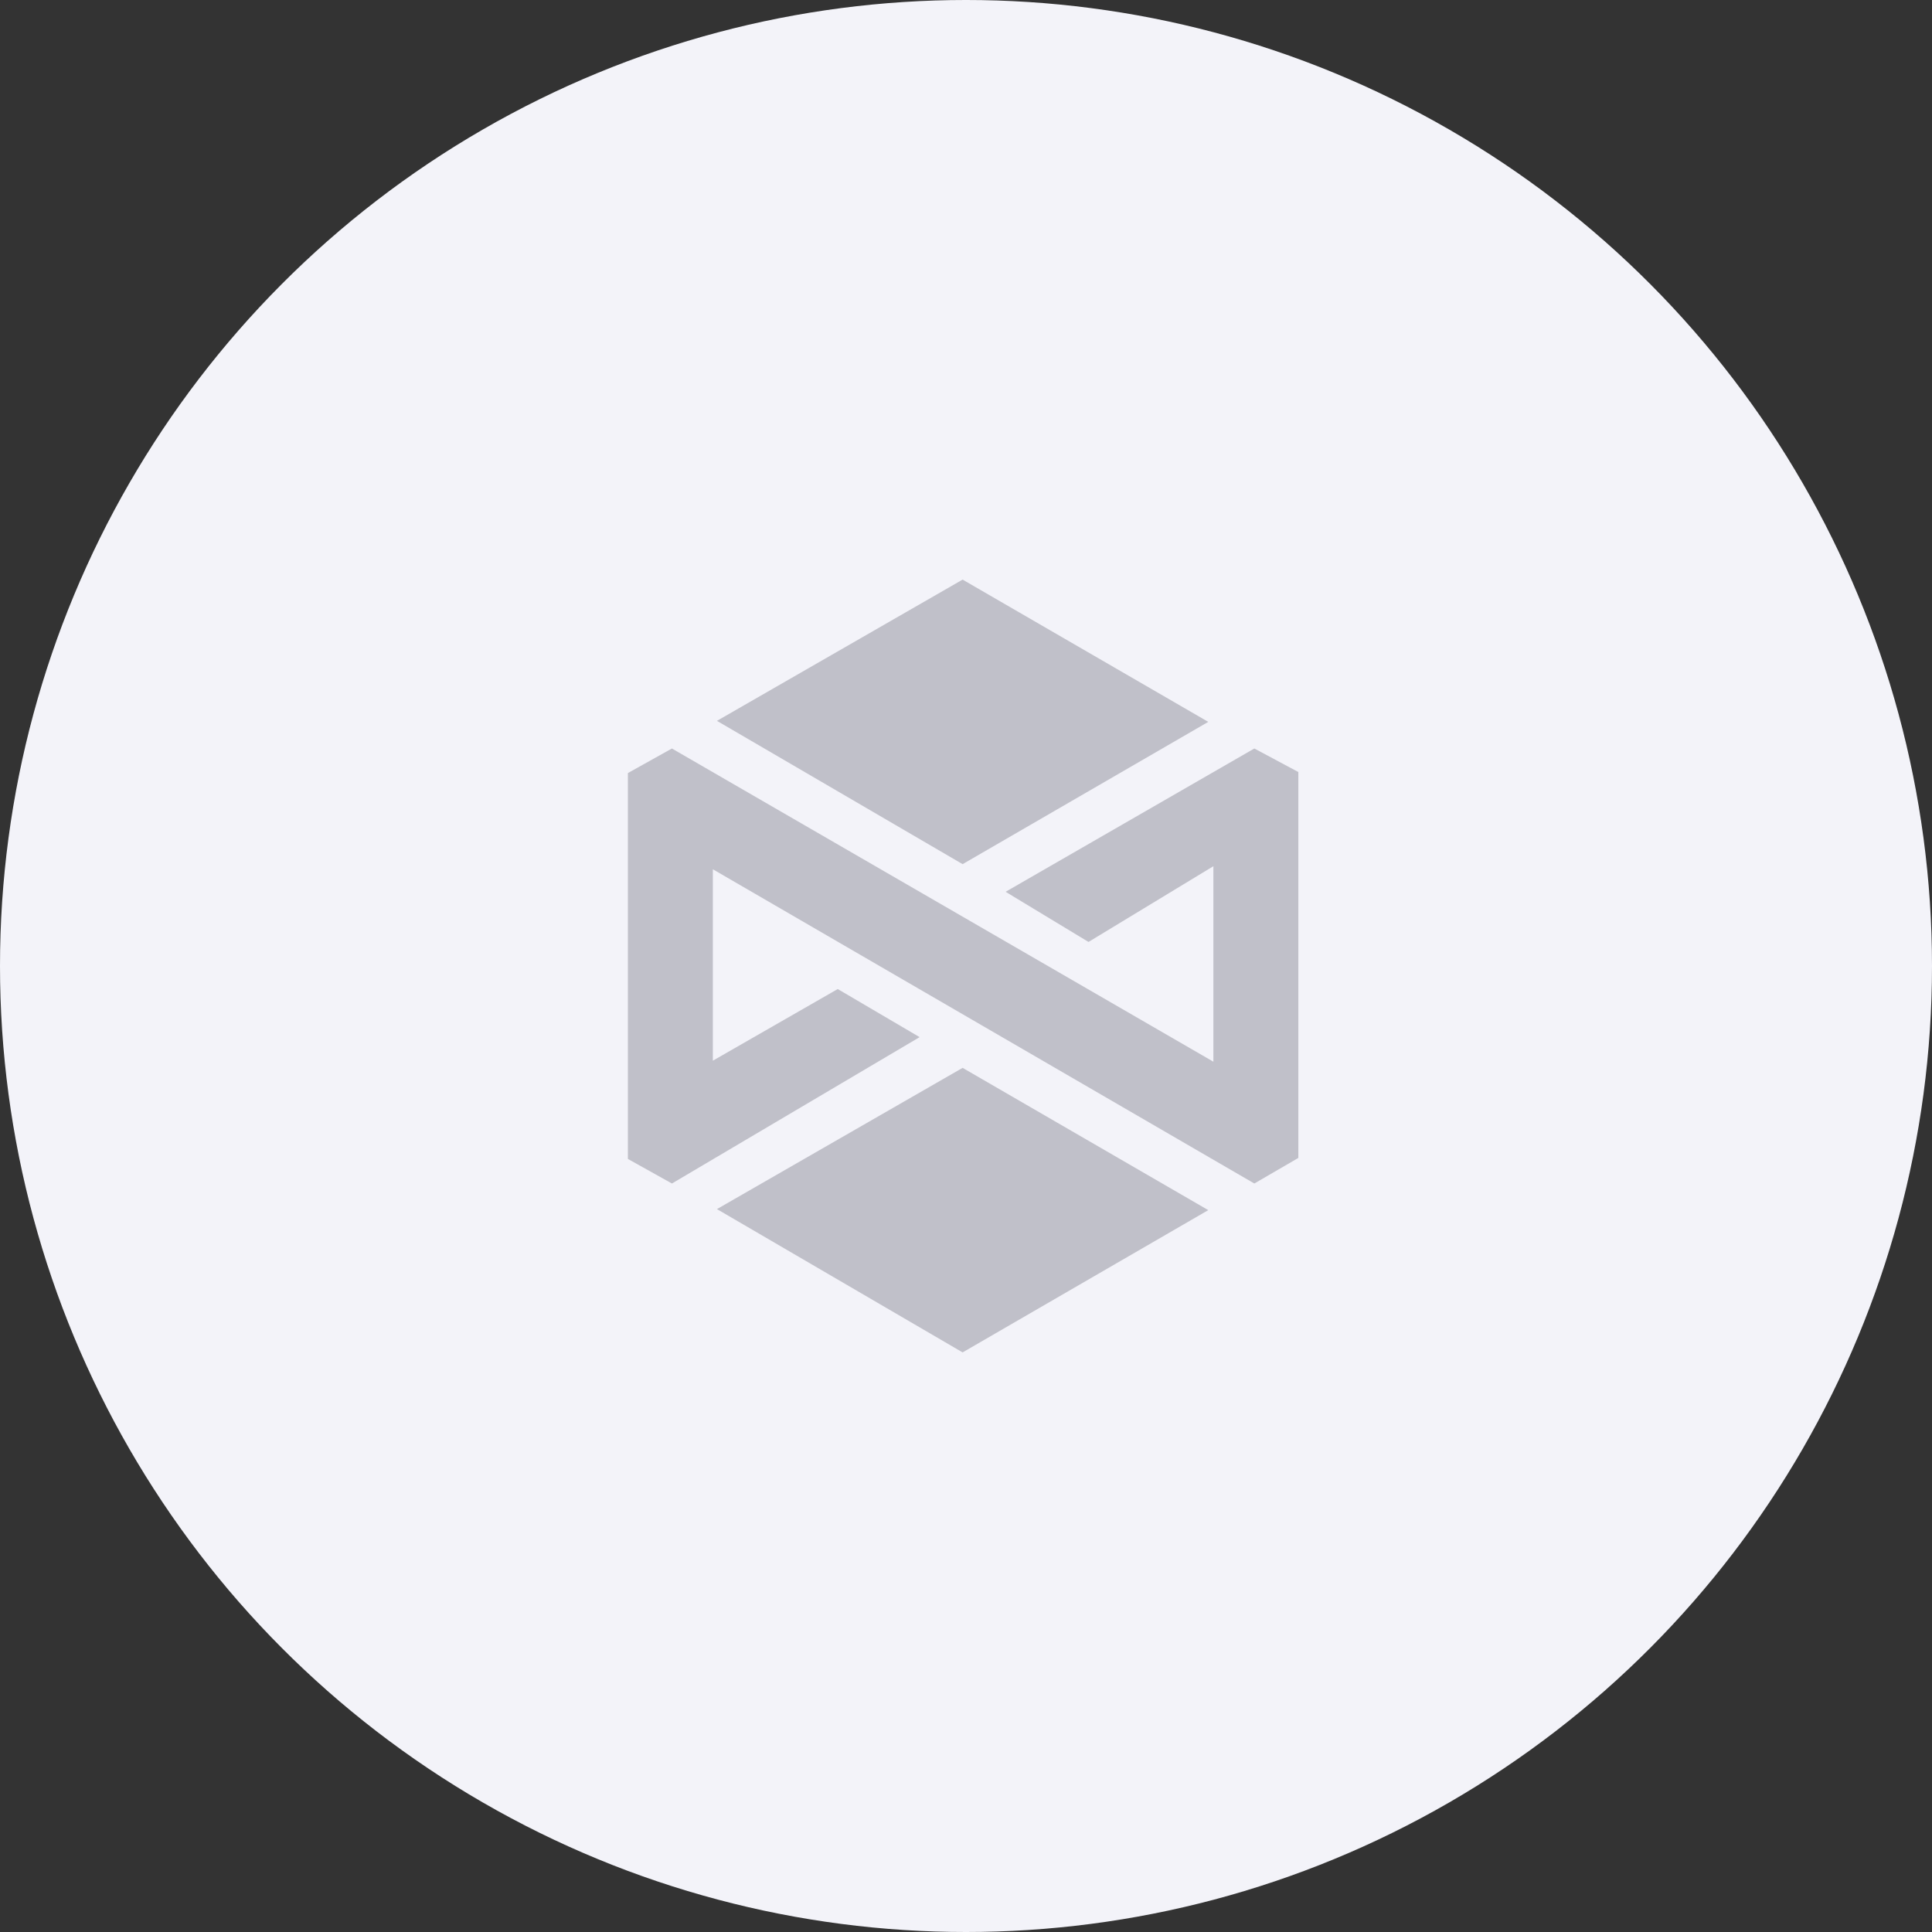 <svg width="100" height="100" viewBox="0 0 100 100" xmlns="http://www.w3.org/2000/svg" xmlns:xlink="http://www.w3.org/1999/xlink">
    <rect x="0" y="0" width="100" height="100" fill="#333333" stroke="none"/>
    <defs>
        <circle id="j2bigvfm0a" cx="50" cy="50" r="50"/>
    </defs>
    <g fill="none" fill-rule="evenodd">
        <mask id="afgf7h2vvb" fill="#fff">
            <use xlink:href="#j2bigvfm0a"/>
        </mask>
        <use fill="#F3F3F9" xlink:href="#j2bigvfm0a"/>
        <g mask="url(#afgf7h2vvb)" fill="#C0C0C9">
            <path d="m49.825 55.272 12.715 7.364L49.825 70l-12.716-7.417 12.716-7.311zm15.099-16.53 2.278 1.218v19.974l-2.278 1.324-28.027-16.265v9.908l6.464-3.709 4.238 2.49-12.82 7.576-2.279-1.271V40.013l2.278-1.271 28.027 16.212v-10.12l-6.464 3.921-4.291-2.596 12.874-7.417zM49.824 30l12.716 7.364-12.715 7.364-12.716-7.417L49.825 30z"/>
        </g>
    </g>
</svg>
